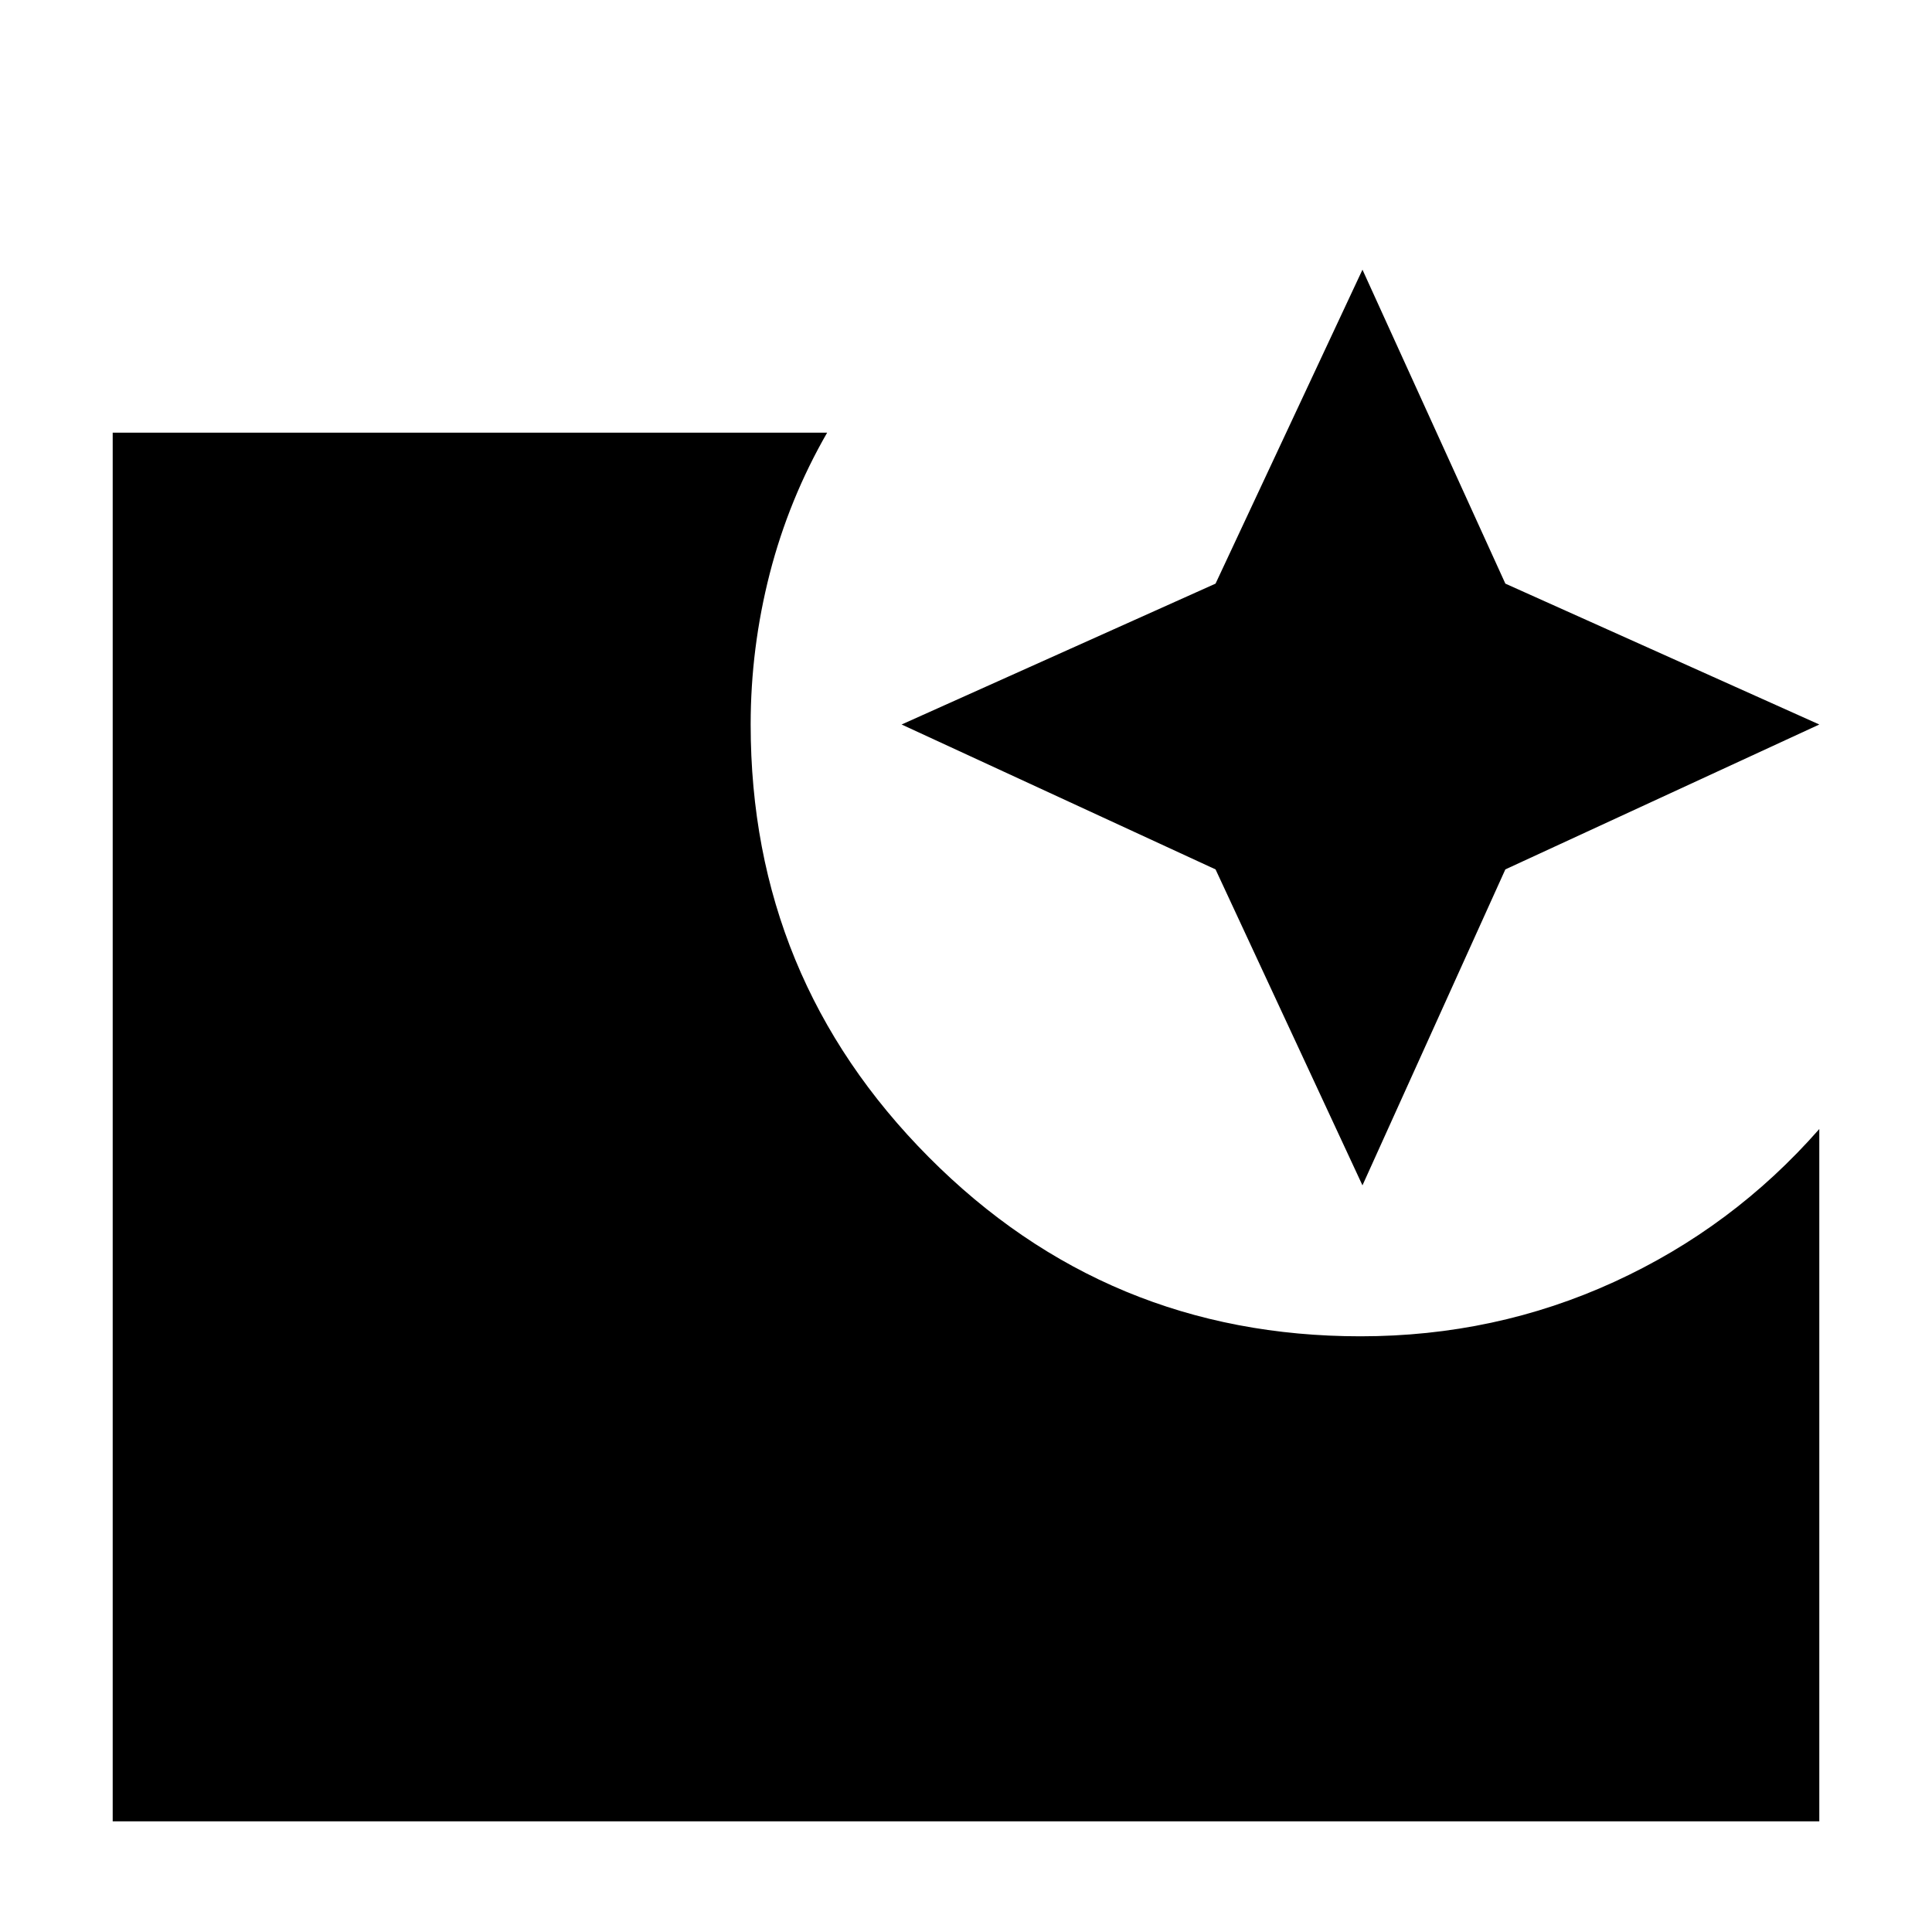 <svg xmlns="http://www.w3.org/2000/svg" height="24" width="24"><path d="M16.925 14.725 15.1 10.8 11.2 9l3.9-1.75 1.825-3.9 1.775 3.9L22.6 9l-3.9 1.8ZM1.4 22.625V5.375h8.875q-.475.825-.713 1.75Q9.325 8.05 9.325 9q0 3.15 2.213 5.375Q13.75 16.6 16.9 16.6q1.675 0 3.15-.675 1.475-.675 2.55-1.9v8.6Z"/></svg>